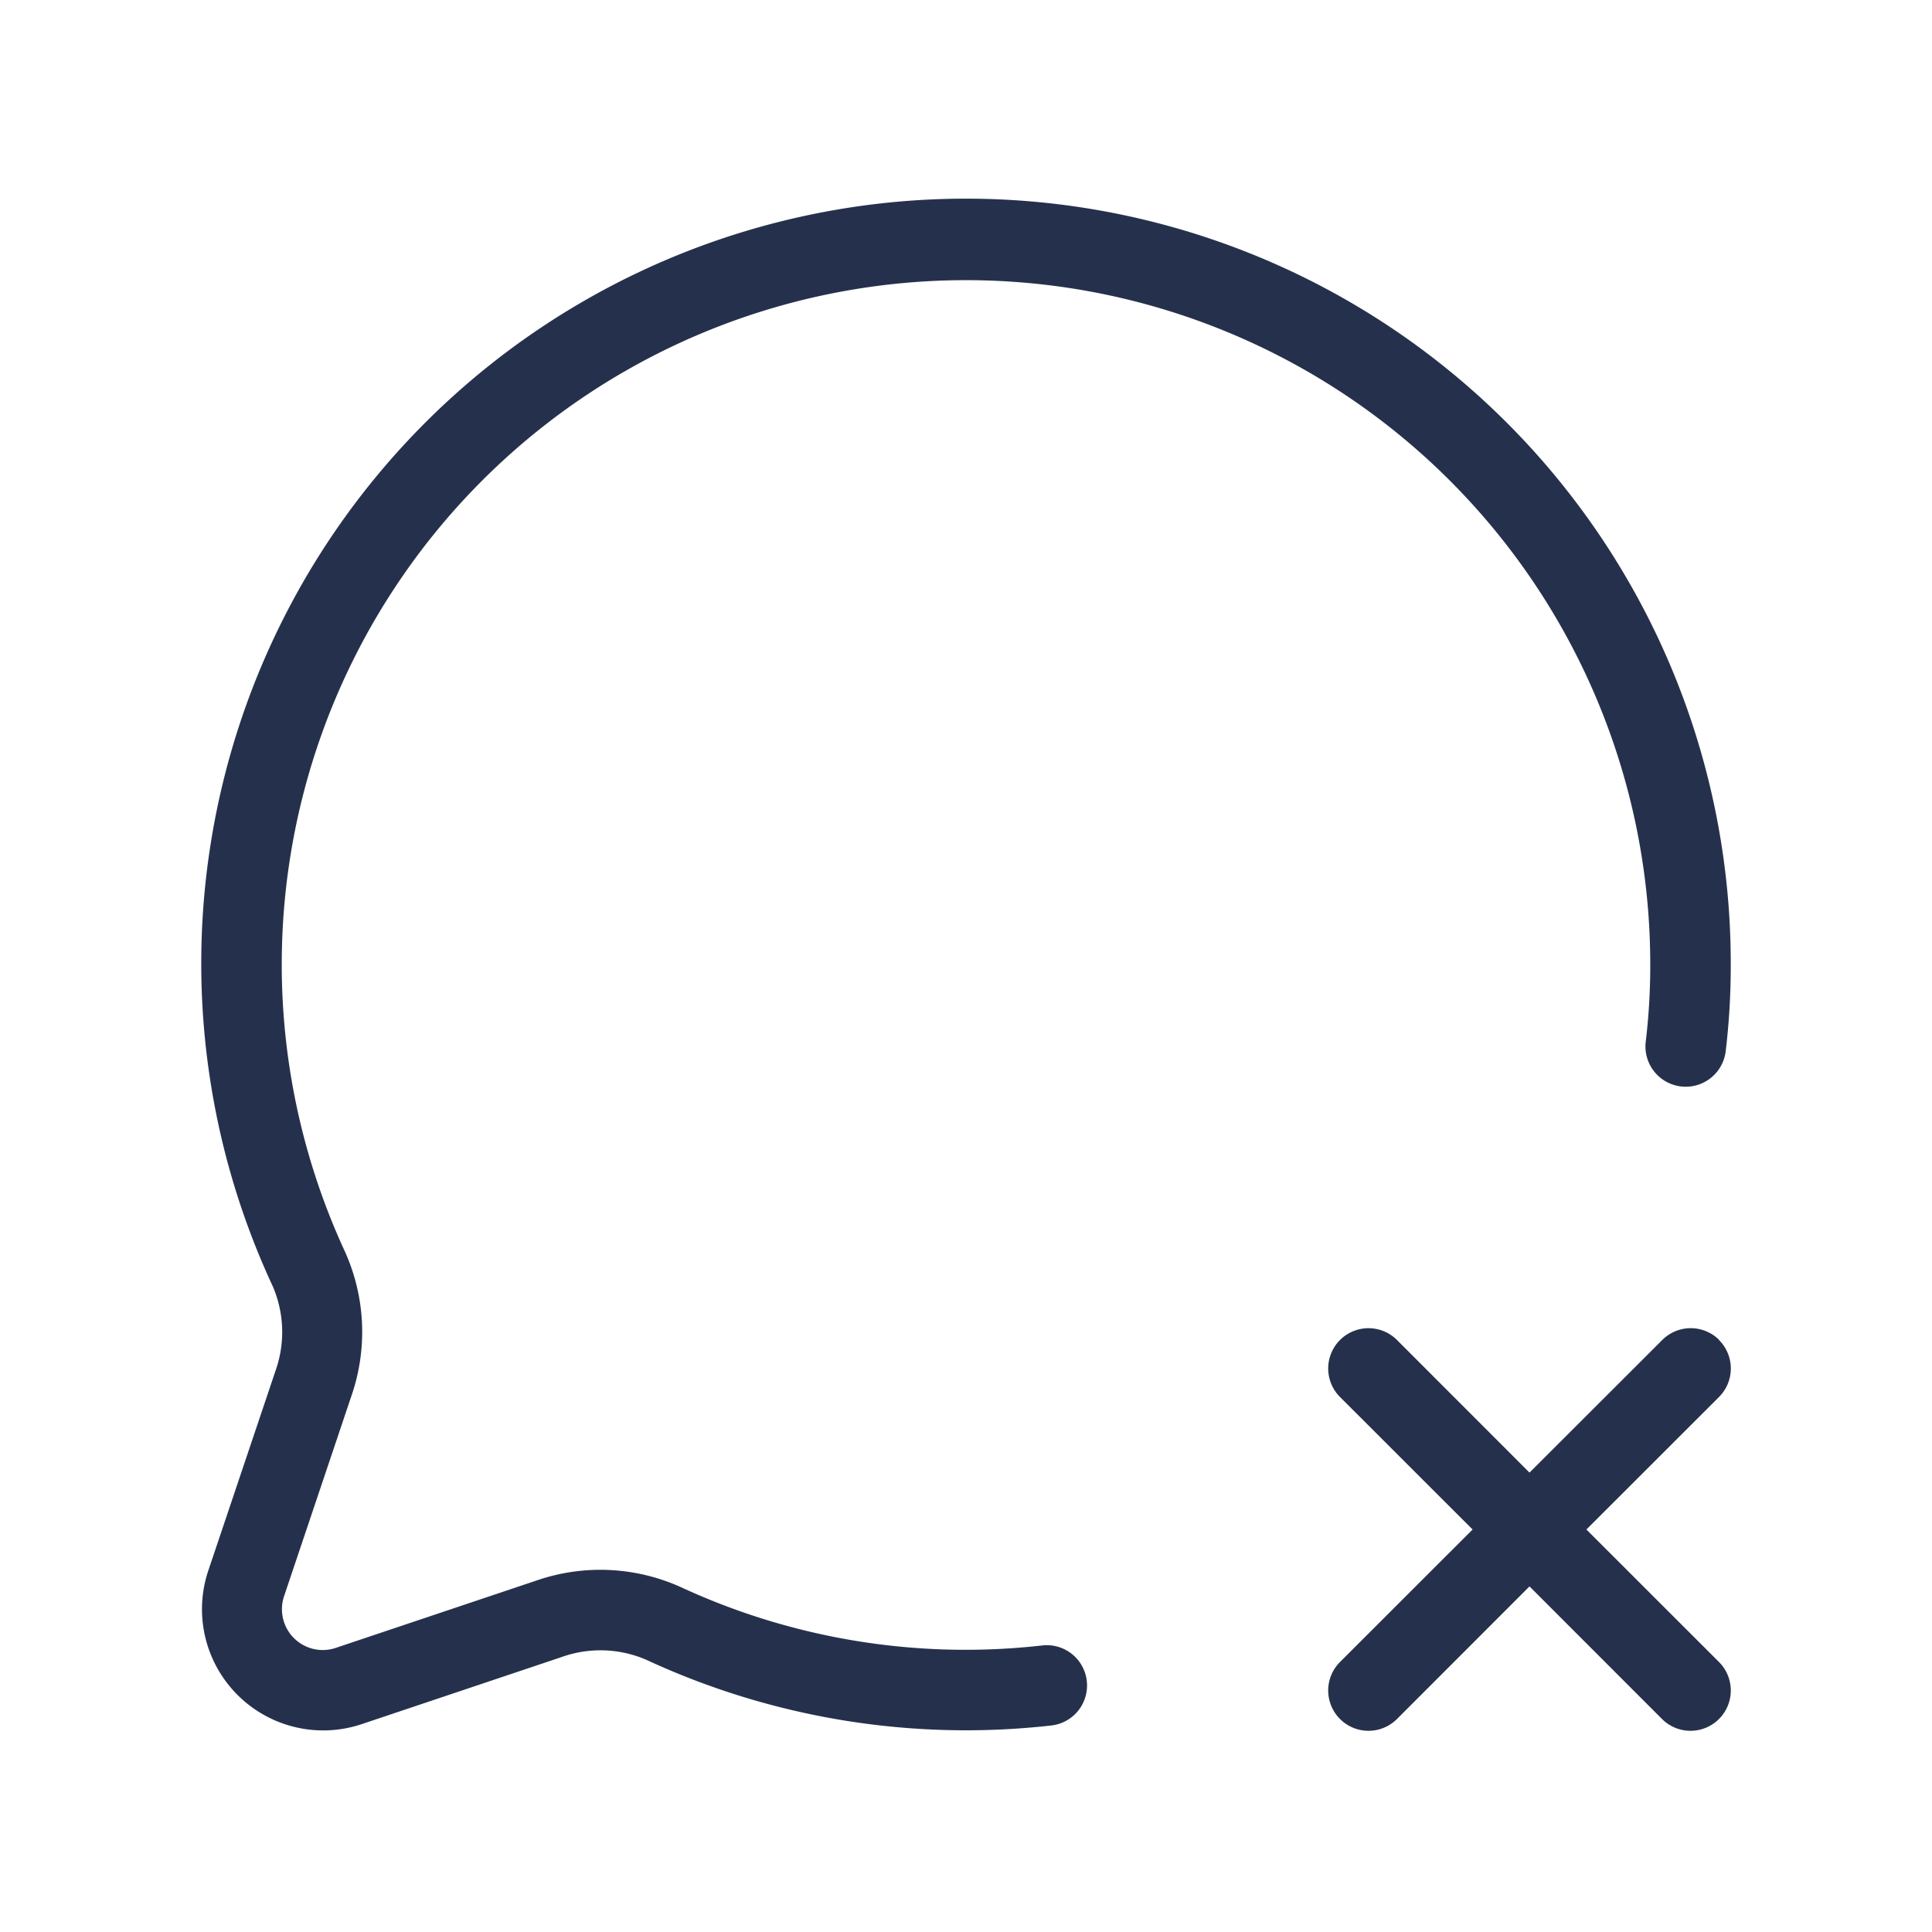 <svg id="Layer" xmlns="http://www.w3.org/2000/svg" viewBox="0 0 24 24"><defs><style>.cls-1{fill:#25314c;}</style></defs><path id="chat-times" class="cls-1" d="M13.5,20.877a.5.5,0,0,1-.435.557,9.436,9.436,0,0,1-5.031-.813,1.434,1.434,0,0,0-1.056-.037l-2.494.837a1.506,1.506,0,0,1-1.9-1.9l.841-2.5a1.436,1.436,0,0,0-.038-1.045A9.5,9.5,0,1,1,21.5,12a8.847,8.847,0,0,1-.063,1.06.5.5,0,0,1-.993-.121A7.878,7.878,0,0,0,20.5,12,8.5,8.5,0,1,0,4.285,15.548a2.429,2.429,0,0,1,.084,1.782l-.843,2.507a.507.507,0,0,0,.638.636l2.5-.839a2.431,2.431,0,0,1,1.794.082,8.42,8.42,0,0,0,4.483.725A.5.5,0,0,1,13.5,20.877Zm7.857-4.231a.5.5,0,0,0-.708,0L19,18.293l-1.646-1.647a.5.5,0,0,0-.708.708L18.293,19l-1.647,1.646a.5.5,0,0,0,.708.708L19,19.707l1.646,1.647a.5.5,0,0,0,.708-.708L19.707,19l1.647-1.646A.5.5,0,0,0,21.354,16.646Z"/></svg>